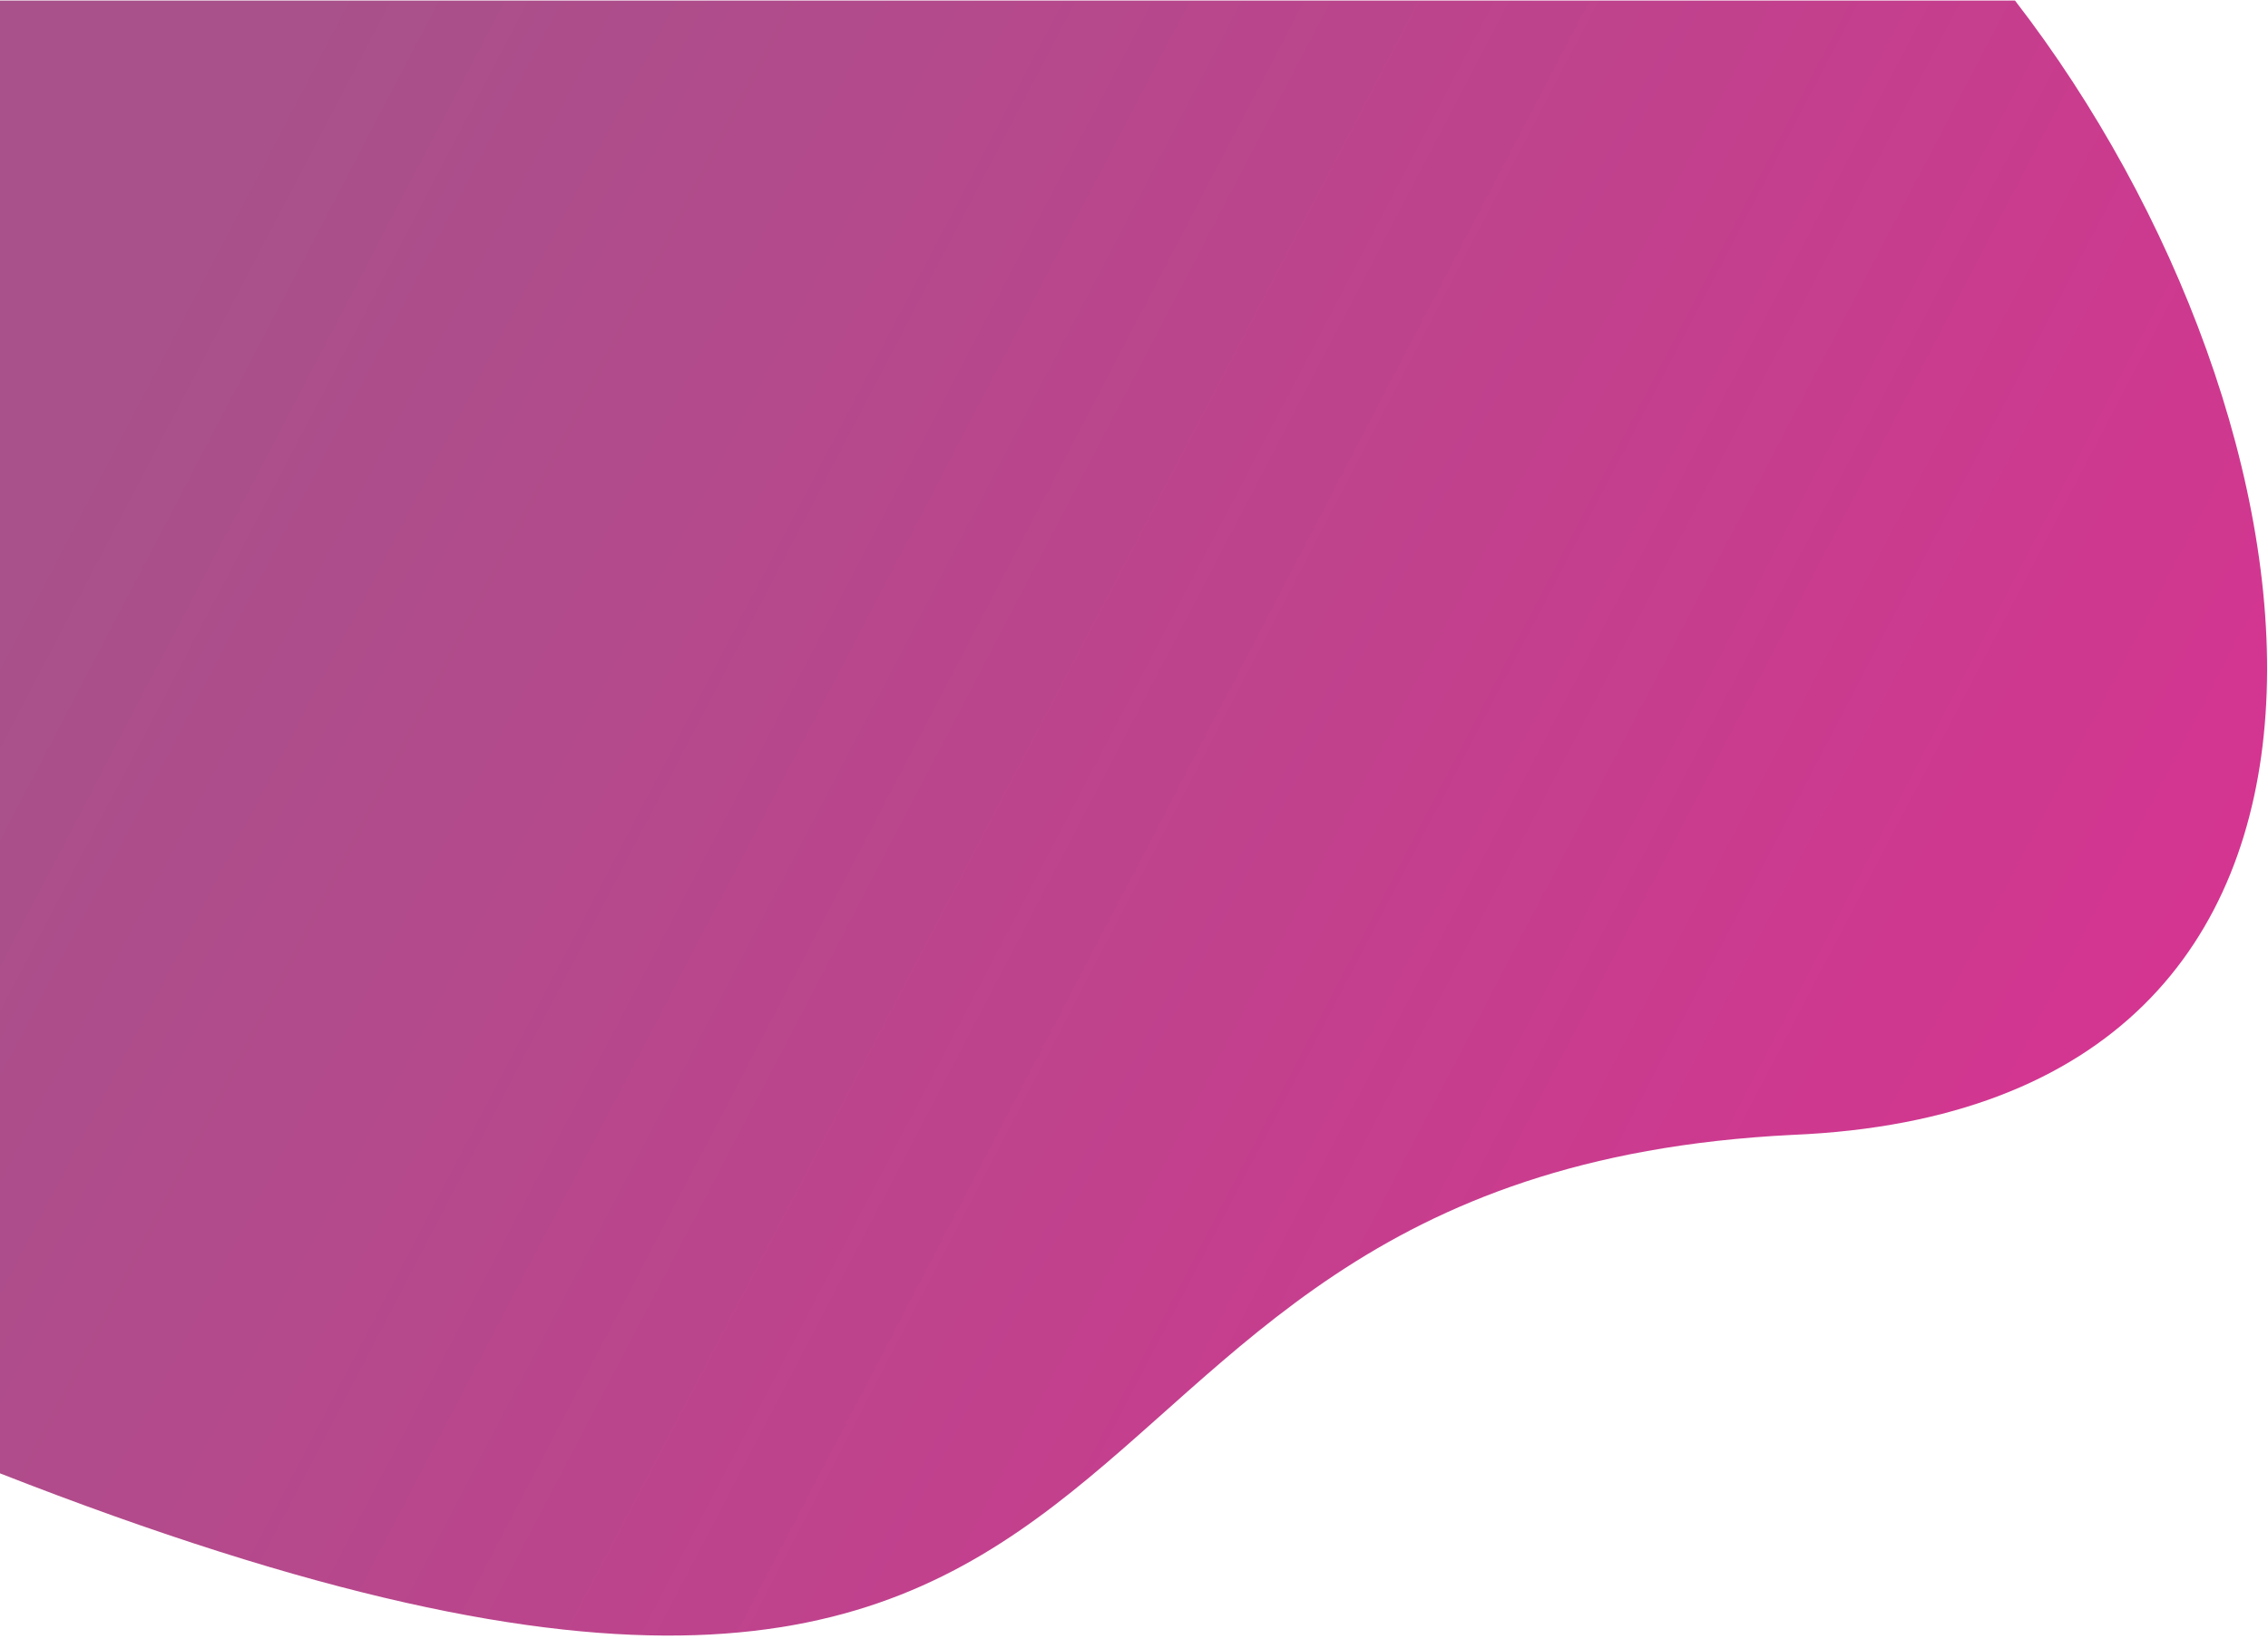 <?xml version="1.0" encoding="UTF-8"?>
<!DOCTYPE svg PUBLIC "-//W3C//DTD SVG 1.1//EN" "http://www.w3.org/Graphics/SVG/1.1/DTD/svg11.dtd">
<!-- Creator: CorelDRAW 2019 (64 Bit) -->
<svg xmlns="http://www.w3.org/2000/svg" xml:space="preserve" width="1920px" height="1388px" version="1.1" style="shape-rendering:geometricPrecision; text-rendering:geometricPrecision; image-rendering:optimizeQuality; fill-rule:evenodd; clip-rule:evenodd"
viewBox="0 0 1920 1387.56"
 xmlns:xlink="http://www.w3.org/1999/xlink">
 <defs>
  <style type="text/css">
   <![CDATA[
    .fil0 {fill:none}
    .fil1 {fill:url(#id1)}
   ]]>
  </style>
   <clipPath id="id0">
    <path d="M0 1387.78l1920 0 0 -1387.56 -1920 0 0 1387.56z"/>
   </clipPath>
  <linearGradient id="id1" gradientUnits="userSpaceOnUse" x1="177.34" y1="155.41" x2="1971.31" y2="1092.8">
   <stop offset="0" style="stop-opacity:1; stop-color:#A8518A"/>
   <stop offset="0.529" style="stop-opacity:1; stop-color:#C1418D"/>
   <stop offset="1" style="stop-opacity:1; stop-color:#DA3191"/>
  </linearGradient>
 </defs>
 <g id="Camada_x0020_1">
  <g id="_1292647811760">
  </g>
  <polygon class="fil0" points="-1062.82,-906.22 2979.69,-906.22 2979.69,2296.91 3229.67,-1327.25 "/>
  <g>
  </g>
  <g style="clip-path:url(#id0)">
   <g>
    <path class="fil1" d="M-125.99 1258.5c84,-7.47 125.99,-11.2 125.99,-11.2 1070.35,419.08 803.87,-251.13 1517.44,-286.6 544.13,-22.67 461.09,-607.49 188.37,-960.48 8.58,-10.9 -1319.62,-334.5 -1749.61,10.41 -351.48,281.93 -60.02,1288.56 -82.19,1247.87l0 0z"/>
   </g>
  </g>
  <polygon class="fil0" points="0,1387.78 1920,1387.78 1920,0.22 0,0.22 "/>
 </g>
</svg>
